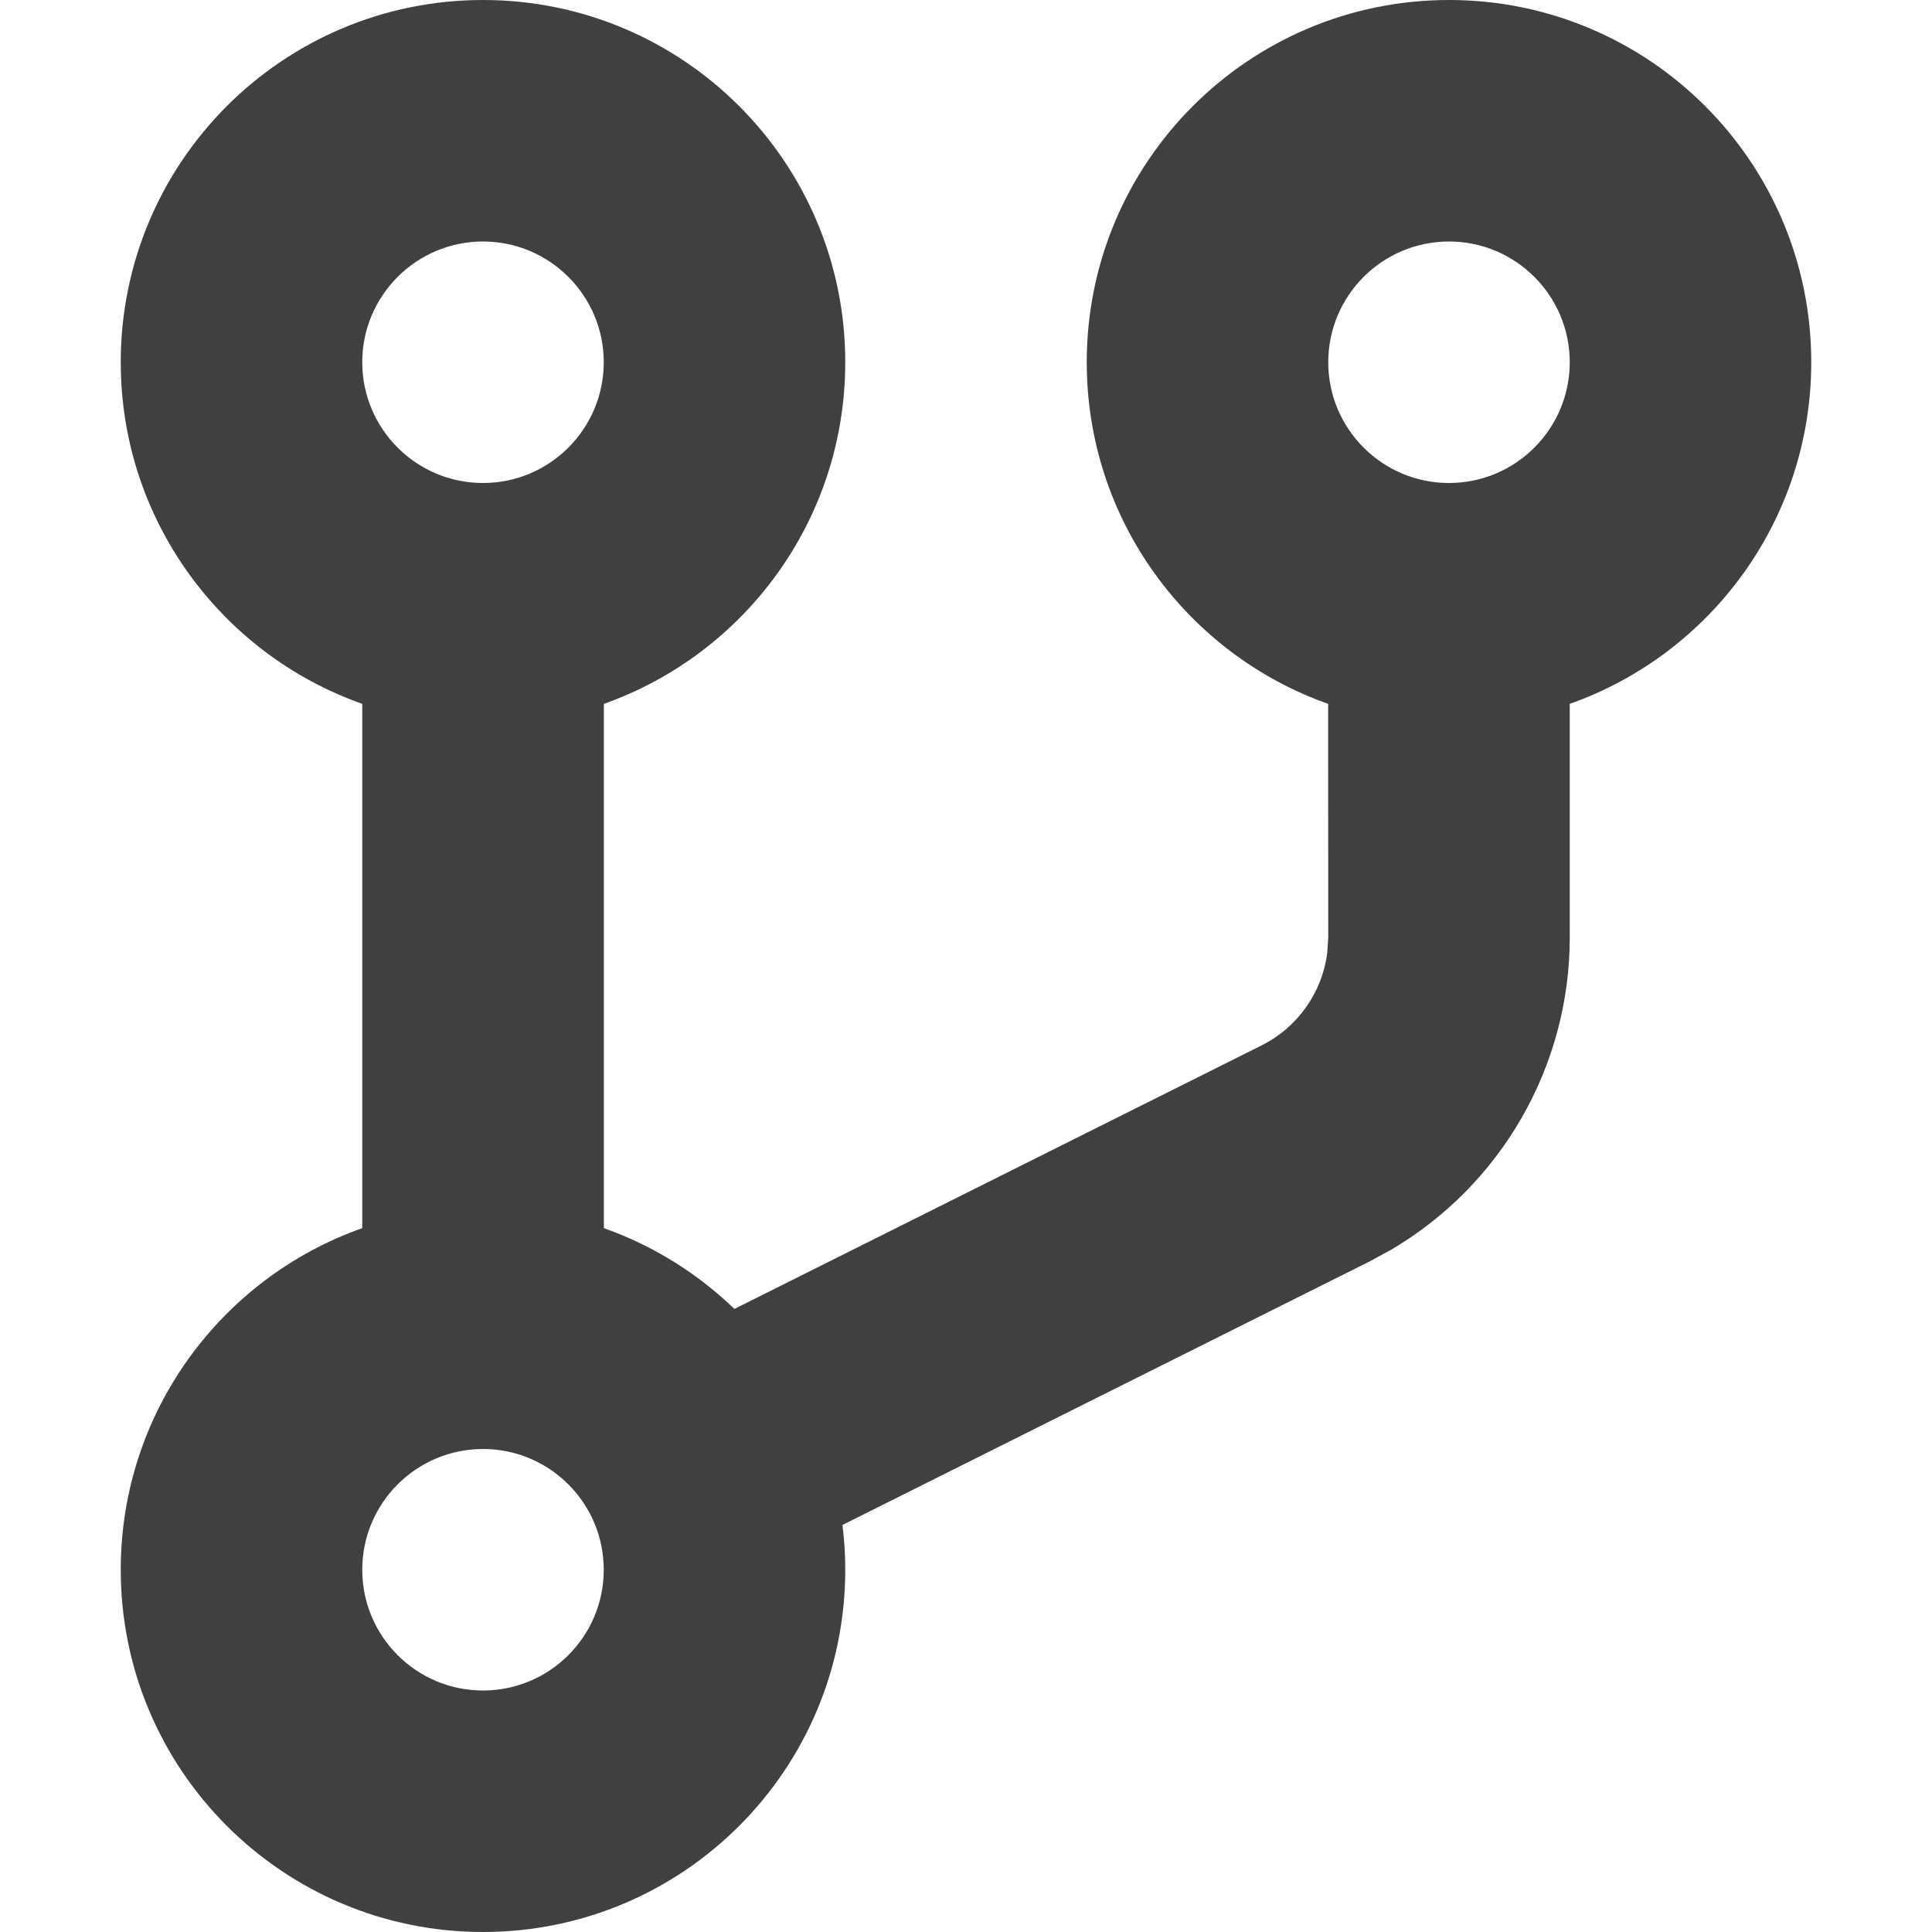 <svg viewBox="0 0 16 16" xmlns="http://www.w3.org/2000/svg">
    <g id="Icons" stroke="none" stroke-width="1" fill="none" fill-rule="evenodd">
        <g id="Icon/Github" fill="rgba(0,0,0,.75)">
            <path d="M12,0 C13.657,0 15,1.343 15,3 C15,4.306 14.165,5.418 13,5.829 L13,7.764 C13,8.833 12.431,9.816 11.517,10.352 L11.342,10.447 L6.977,12.629 C6.992,12.751 7,12.874 7,13 C7,14.657 5.657,16 4,16 C2.343,16 1,14.657 1,13 C1,11.694 1.835,10.582 3,10.171 L3,5.829 C1.835,5.418 1,4.306 1,3 C1,1.343 2.343,0 4,0 C5.657,0 7,1.343 7,3 C7,4.306 6.166,5.417 5.001,5.829 L5.001,10.171 C5.409,10.315 5.777,10.546 6.082,10.84 L10.447,8.658 C10.748,8.508 10.951,8.217 10.992,7.889 L11,7.764 L10.999,5.829 C9.834,5.417 9,4.306 9,3 C9,1.343 10.343,0 12,0 Z M4,12 C3.448,12 3,12.448 3,13 C3,13.552 3.448,14 4,14 C4.552,14 5,13.552 5,13 C5,12.448 4.552,12 4,12 Z M4,2 C3.448,2 3,2.448 3,3 C3,3.552 3.448,4 4,4 C4.552,4 5,3.552 5,3 C5,2.448 4.552,2 4,2 Z M12,2 C11.448,2 11,2.448 11,3 C11,3.552 11.448,4 12,4 C12.552,4 13,3.552 13,3 C13,2.448 12.552,2 12,2 Z" id="Combined-Shape"></path>
        </g>
    </g>
		<style>
			@media (prefers-color-scheme: dark) { path { fill: #ffffff; } }
		</style>
</svg>